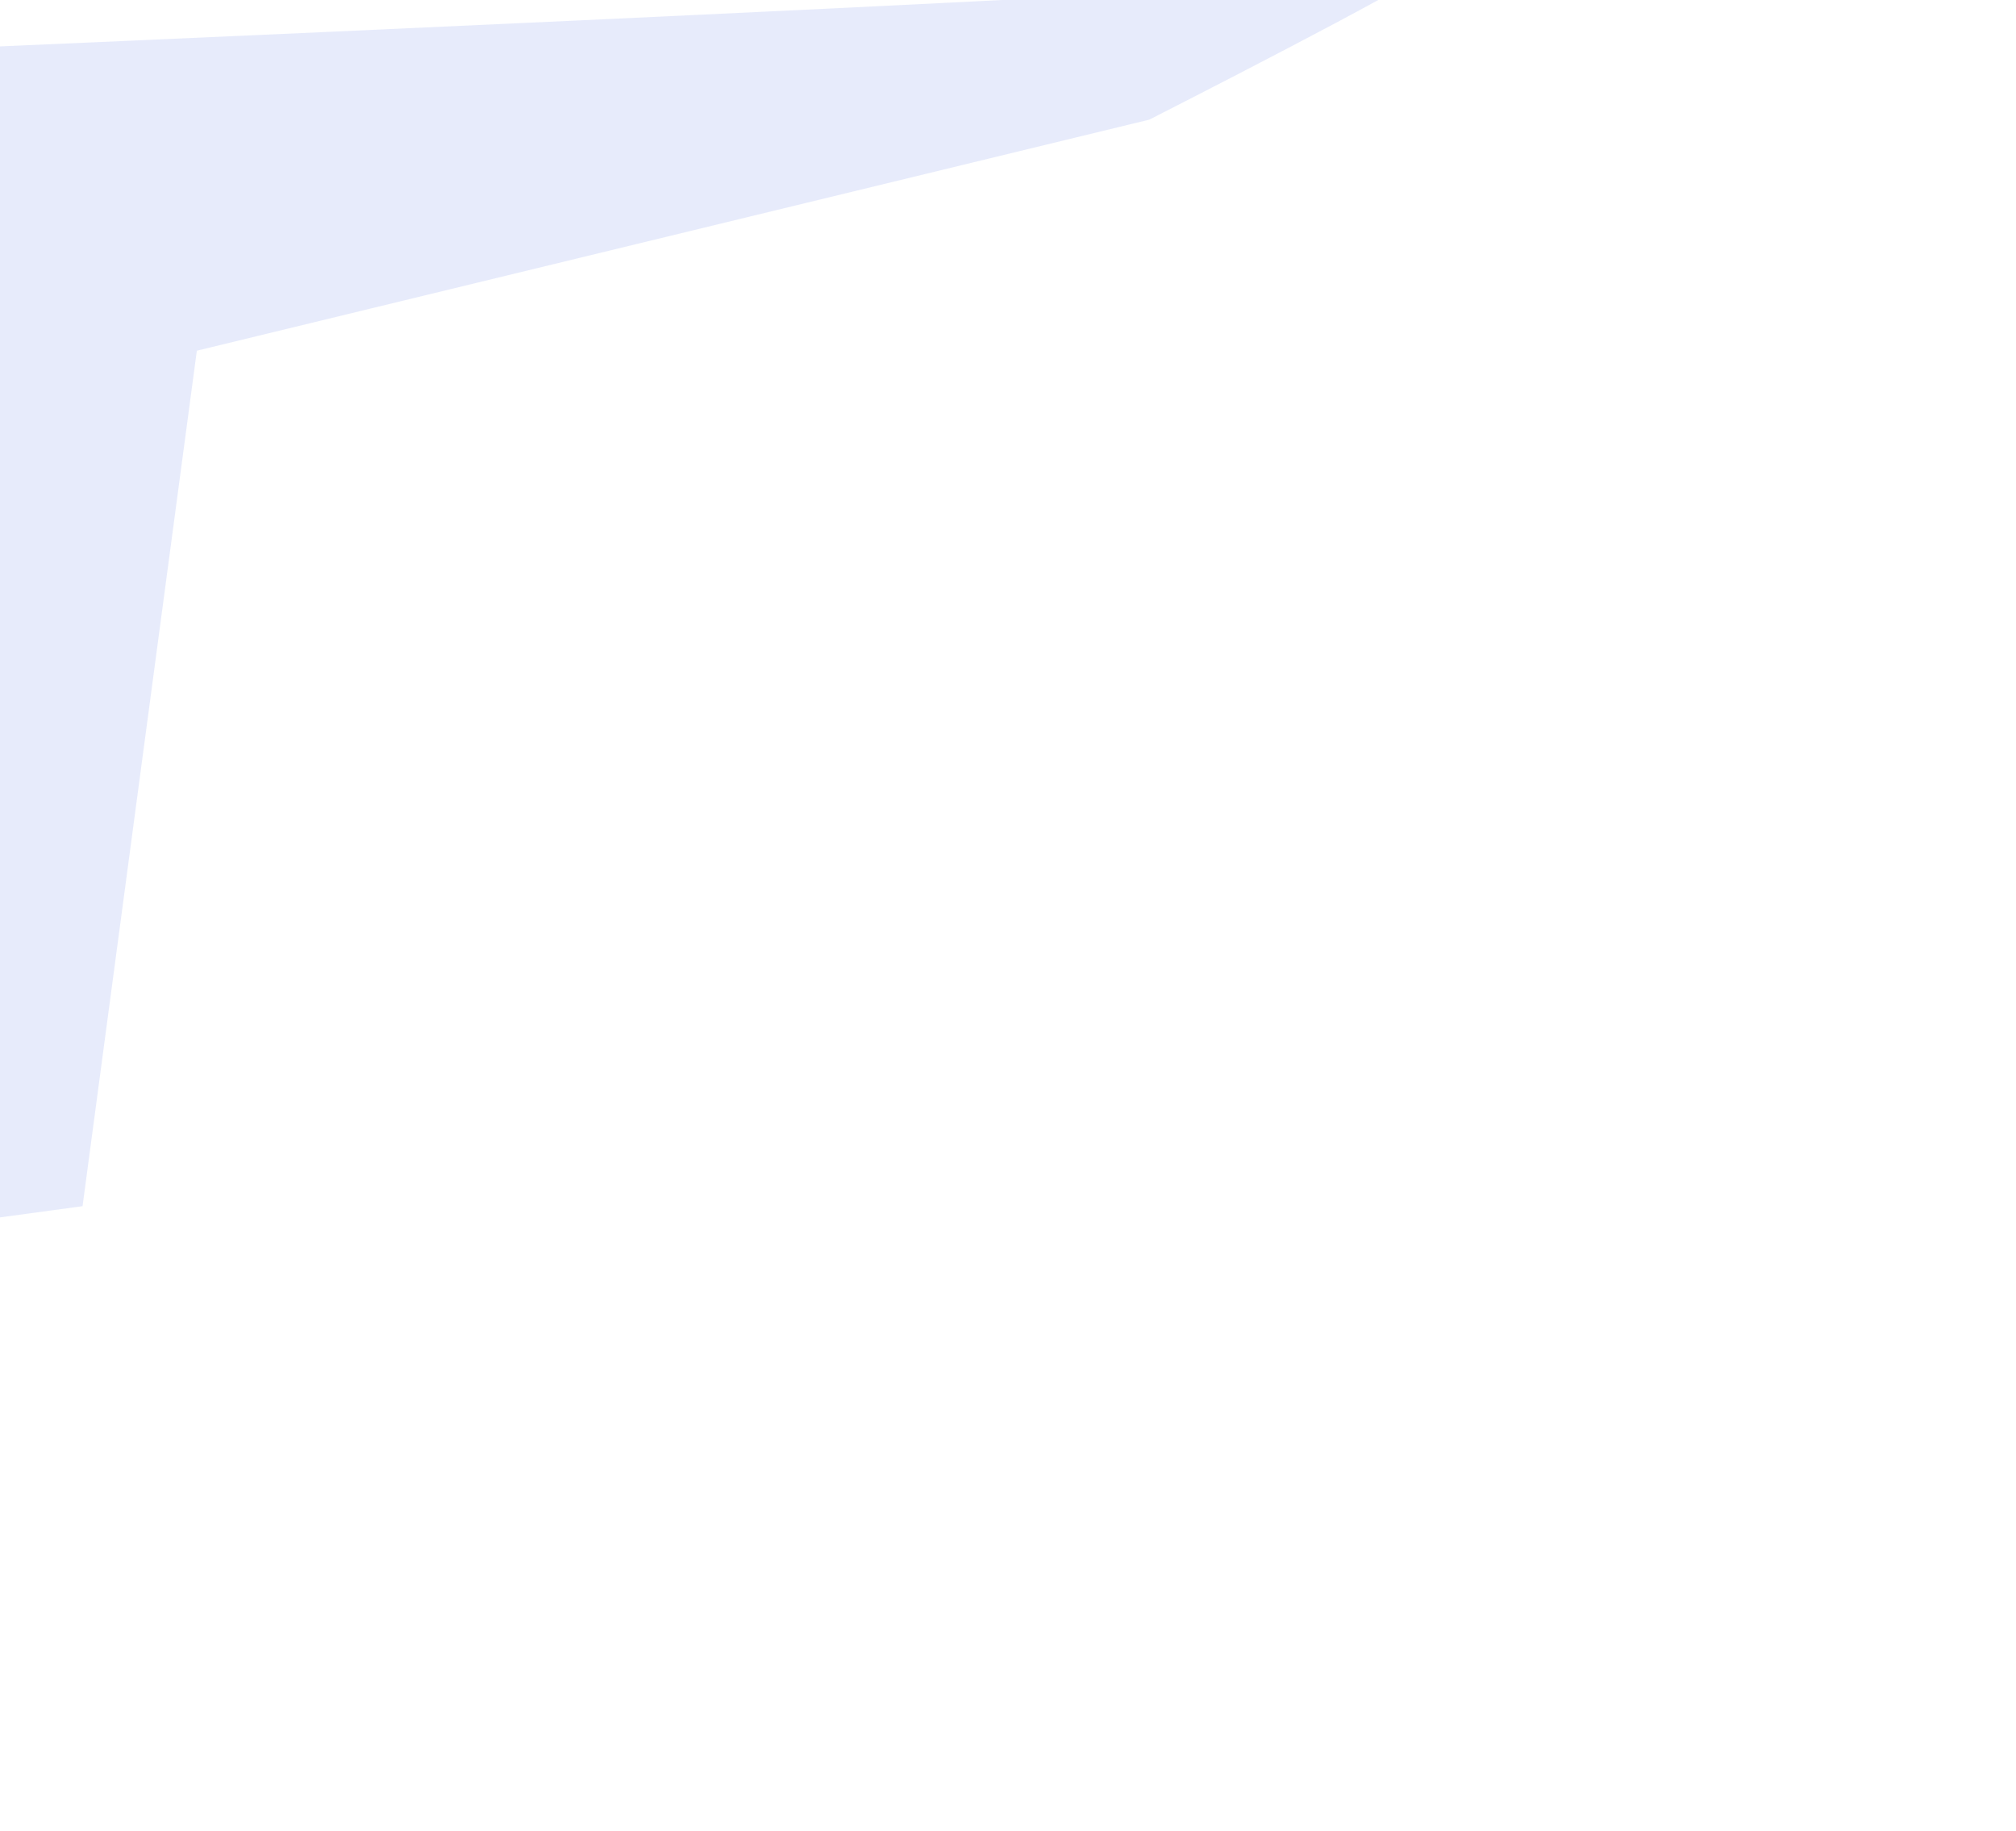 <?xml version="1.0" encoding="UTF-8" standalone="no"?><svg width='1357' height='1232' viewBox='0 0 1357 1232' fill='none' xmlns='http://www.w3.org/2000/svg'>
<g opacity='0.1' filter='url(#filter0_f_110_2358)'>
<path d='M-94 832L-77.567 34.575C256.341 20.277 930.16 -10.147 954.165 -17.465C978.171 -24.783 843.807 44.806 773.625 80.516L132.5 236L55.571 811.689L-94 832Z' fill='#0B36DB'/>
</g>
<defs>
<filter id='filter0_f_110_2358' x='-494' y='-418' width='1851' height='1650' filterUnits='userSpaceOnUse' color-interpolation-filters='sRGB'>
<feFlood flood-opacity='0' result='BackgroundImageFix'/>
<feBlend mode='normal' in='SourceGraphic' in2='BackgroundImageFix' result='shape'/>
<feGaussianBlur stdDeviation='200' result='effect1_foregroundBlur_110_2358'/>
</filter>
</defs>
</svg>
